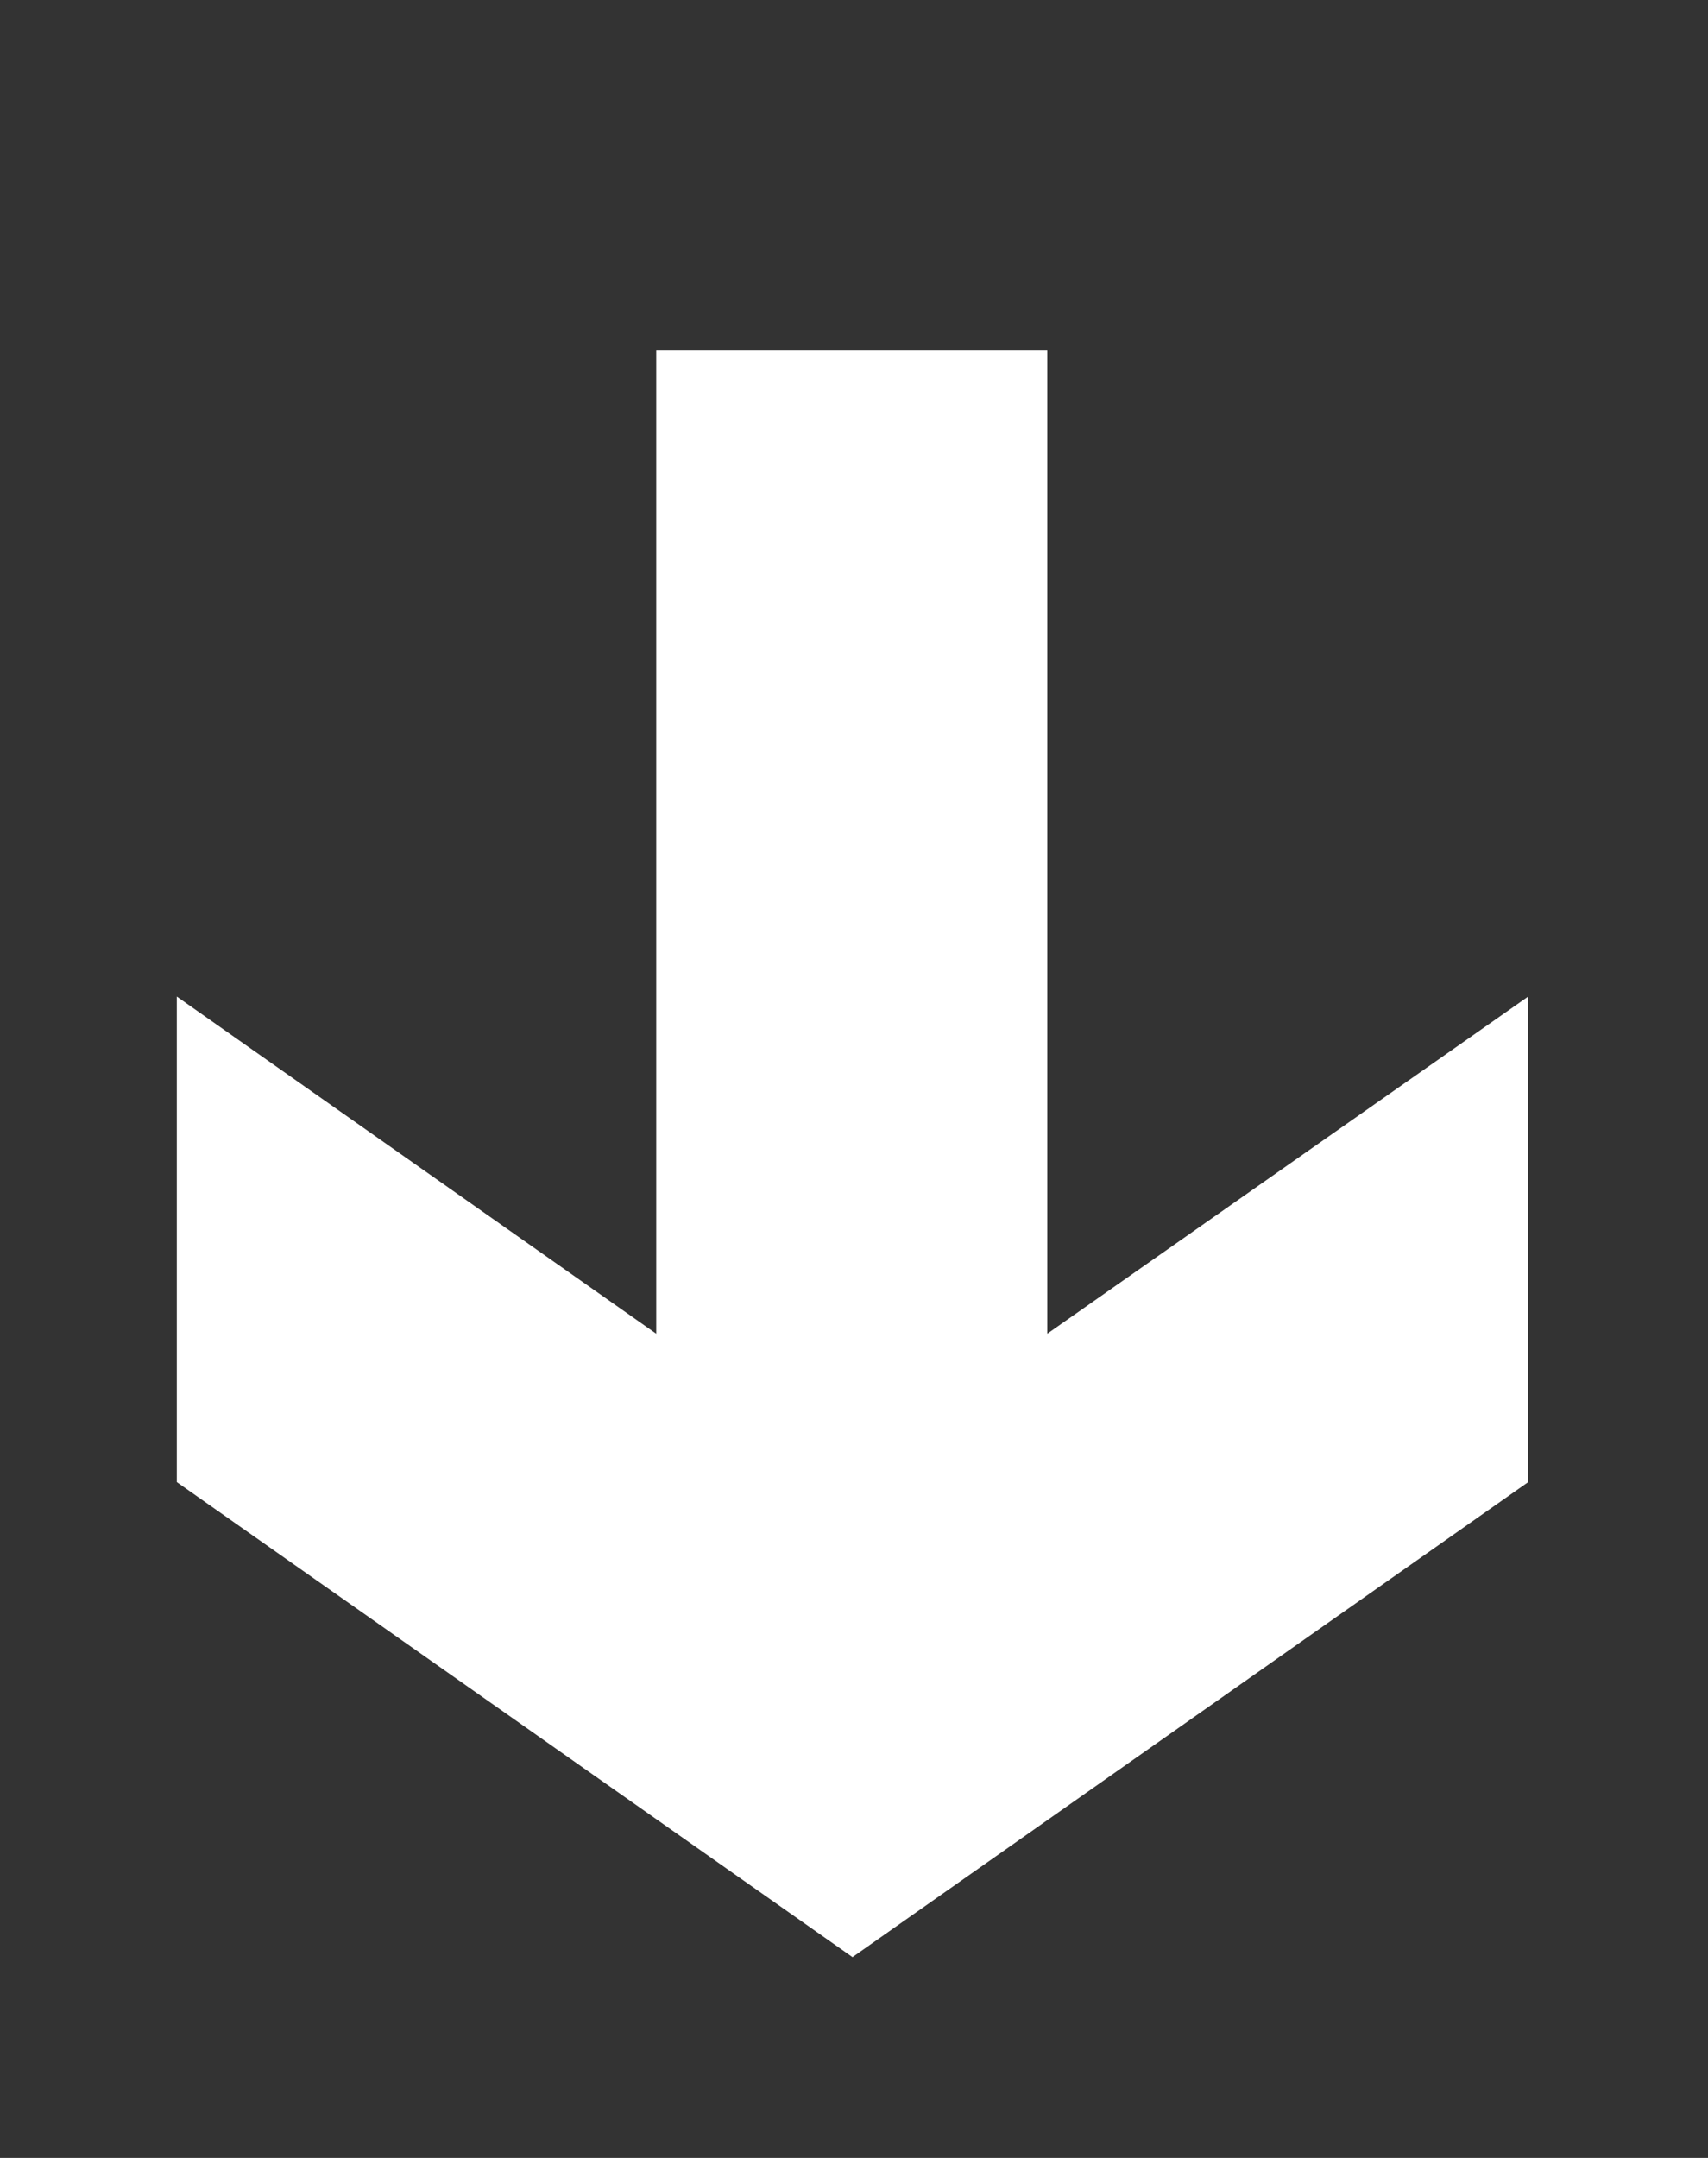 <?xml version="1.0" ?>
<!DOCTYPE svg PUBLIC '-//W3C//DTD SVG 1.1//EN' 'http://www.w3.org/Graphics/SVG/1.1/DTD/svg11.dtd'>
<svg height="144px" style="enable-background:new 0 0 114 144;" version="1.1" viewBox="0 0 114 144" width="114px" xml:space="preserve" xmlns="http://www.w3.org/2000/svg" xmlns:xlink="http://www.w3.org/1999/xlink">
<rect x="0" y="0" width="114" height="144" fill="#333333" stroke="none"/>
<style type="text/css">
<![CDATA[
	.st0{fill:#ffffff;}
	.st1{fill:#ffffff;}
	.st2{fill:none;}
	.st3{fill-rule:evenodd;clip-rule:evenodd;fill:#ffffff;}
]]>
</style>
<defs/>
<polygon class="st0" points="69.9,89 102,66.5 102,98.9 56.9,130.6 11.8,98.9 11.8,66.5 43.8,89 43.8,23.4 69.9,23.4 69.9,89 69.9,89"/>
<rect class="st2" fill="#ffffff" height="144" id="_x3C_Slice_x3E__100_" width="114"/>
</svg>
